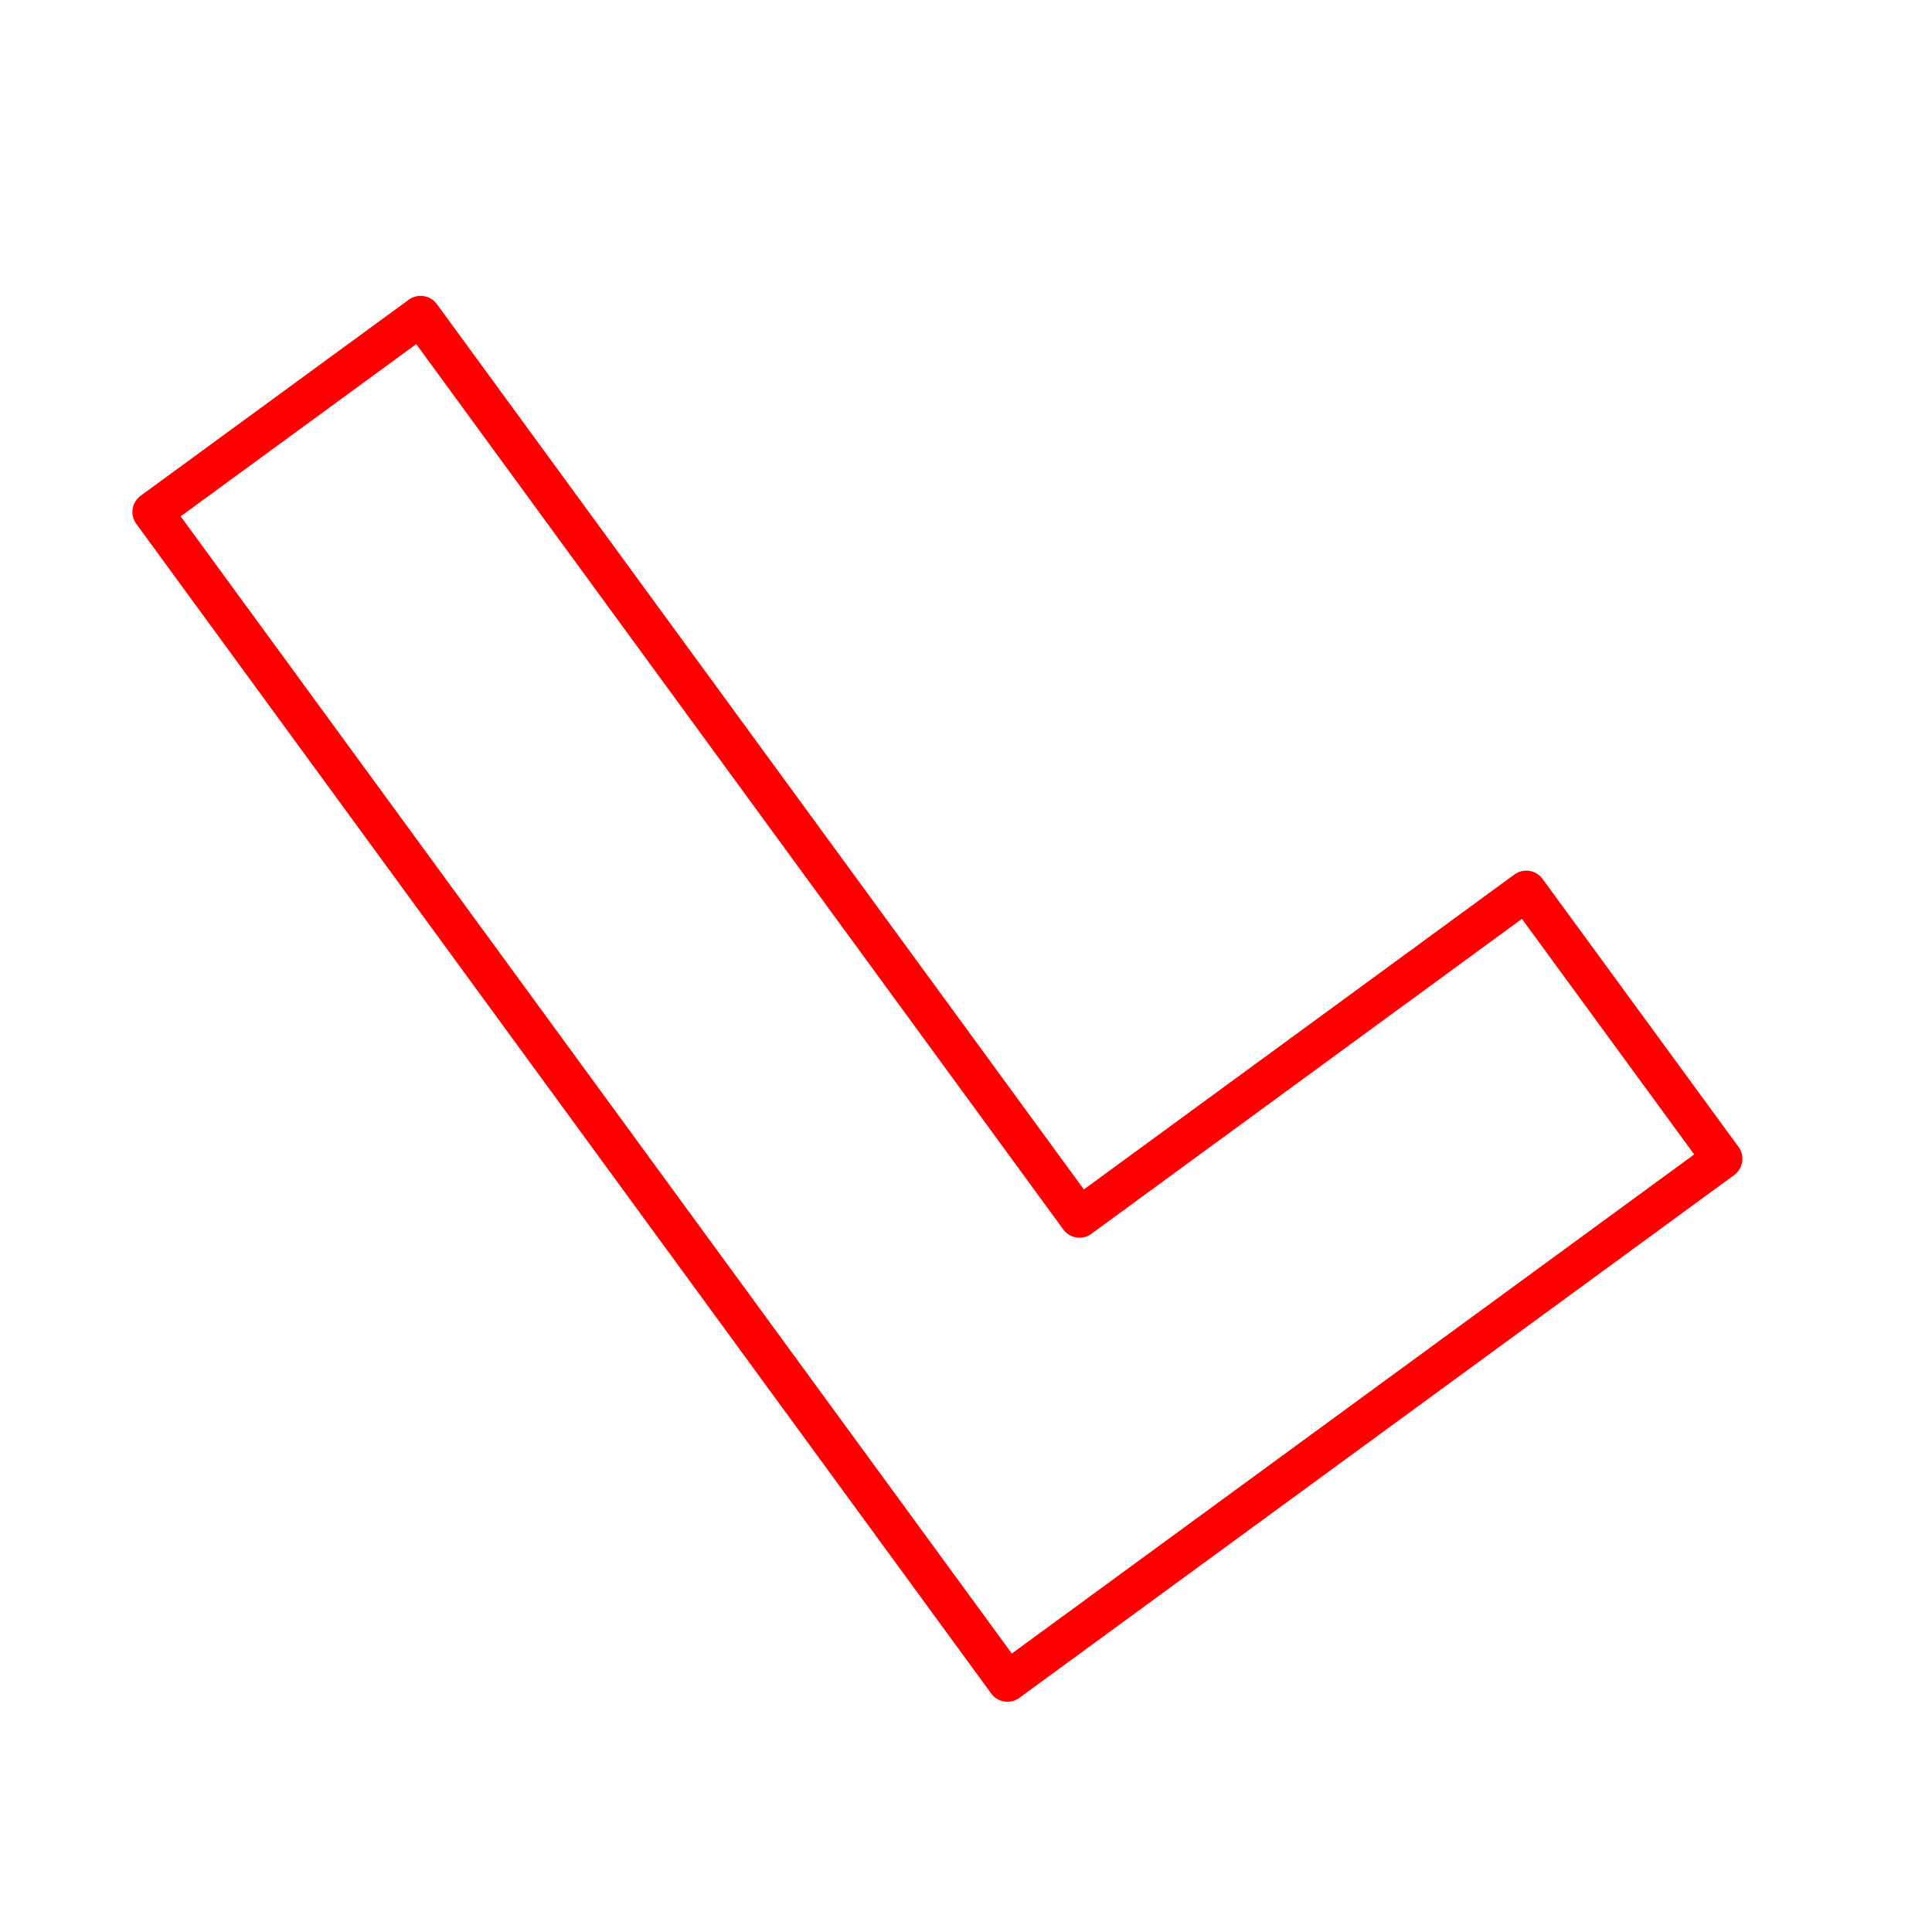 <svg xmlns="http://www.w3.org/2000/svg" viewBox="0 0 48 48"><defs><style>.a{fill:none;stroke:#FF0000;stroke-linecap:round;stroke-linejoin:round;}</style></defs><path class="a" d="M3.79,12.72,25.03,41.78,42.79,28.79l-4.87-6.66-11.1,8.12L10.45,7.85Z"/></svg>